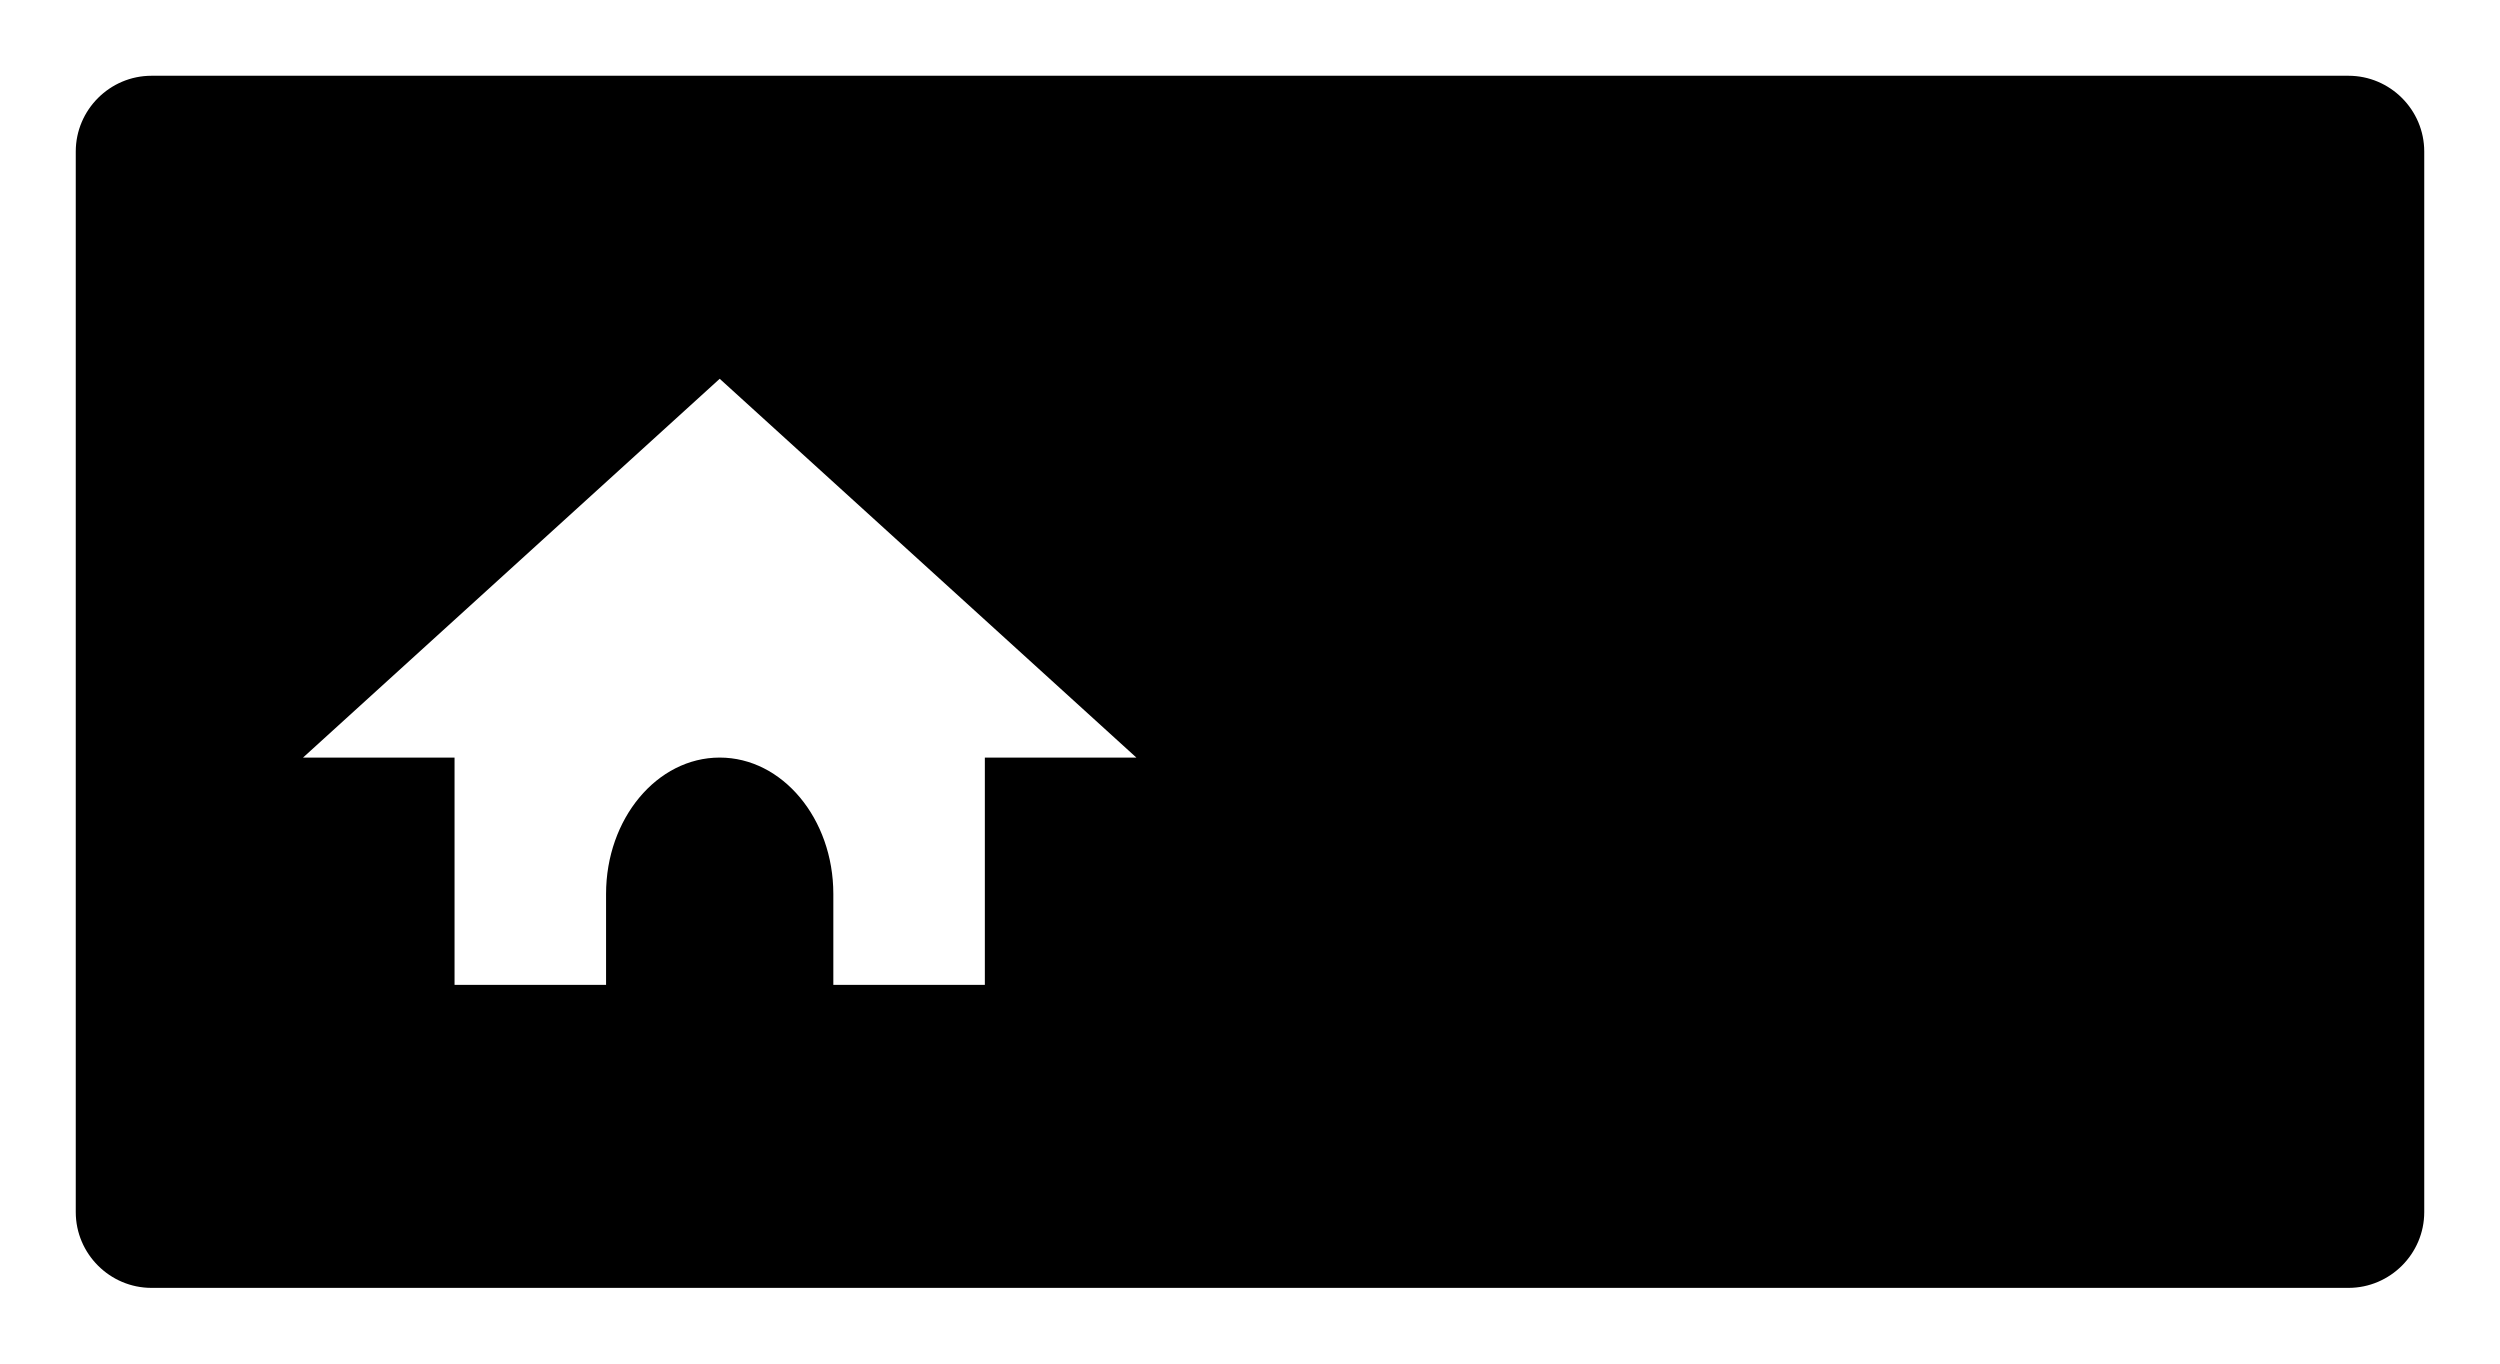 <svg xmlns="http://www.w3.org/2000/svg" viewBox="0 0 33 18">
  <path fill="currentColor" d="M31 1H2c-.55 0-1 .45-1 1v14c0 .55.45 1 1 1h29c.55 0 1-.45 1-1V2c0-.55-.45-1-1-1zm-18 9v3h-2v-1.2c0-.993-.672-1.8-1.5-1.8S8 10.807 8 11.8V13H6v-3H4l5.5-5 5.5 5h-2z"/>
</svg>
